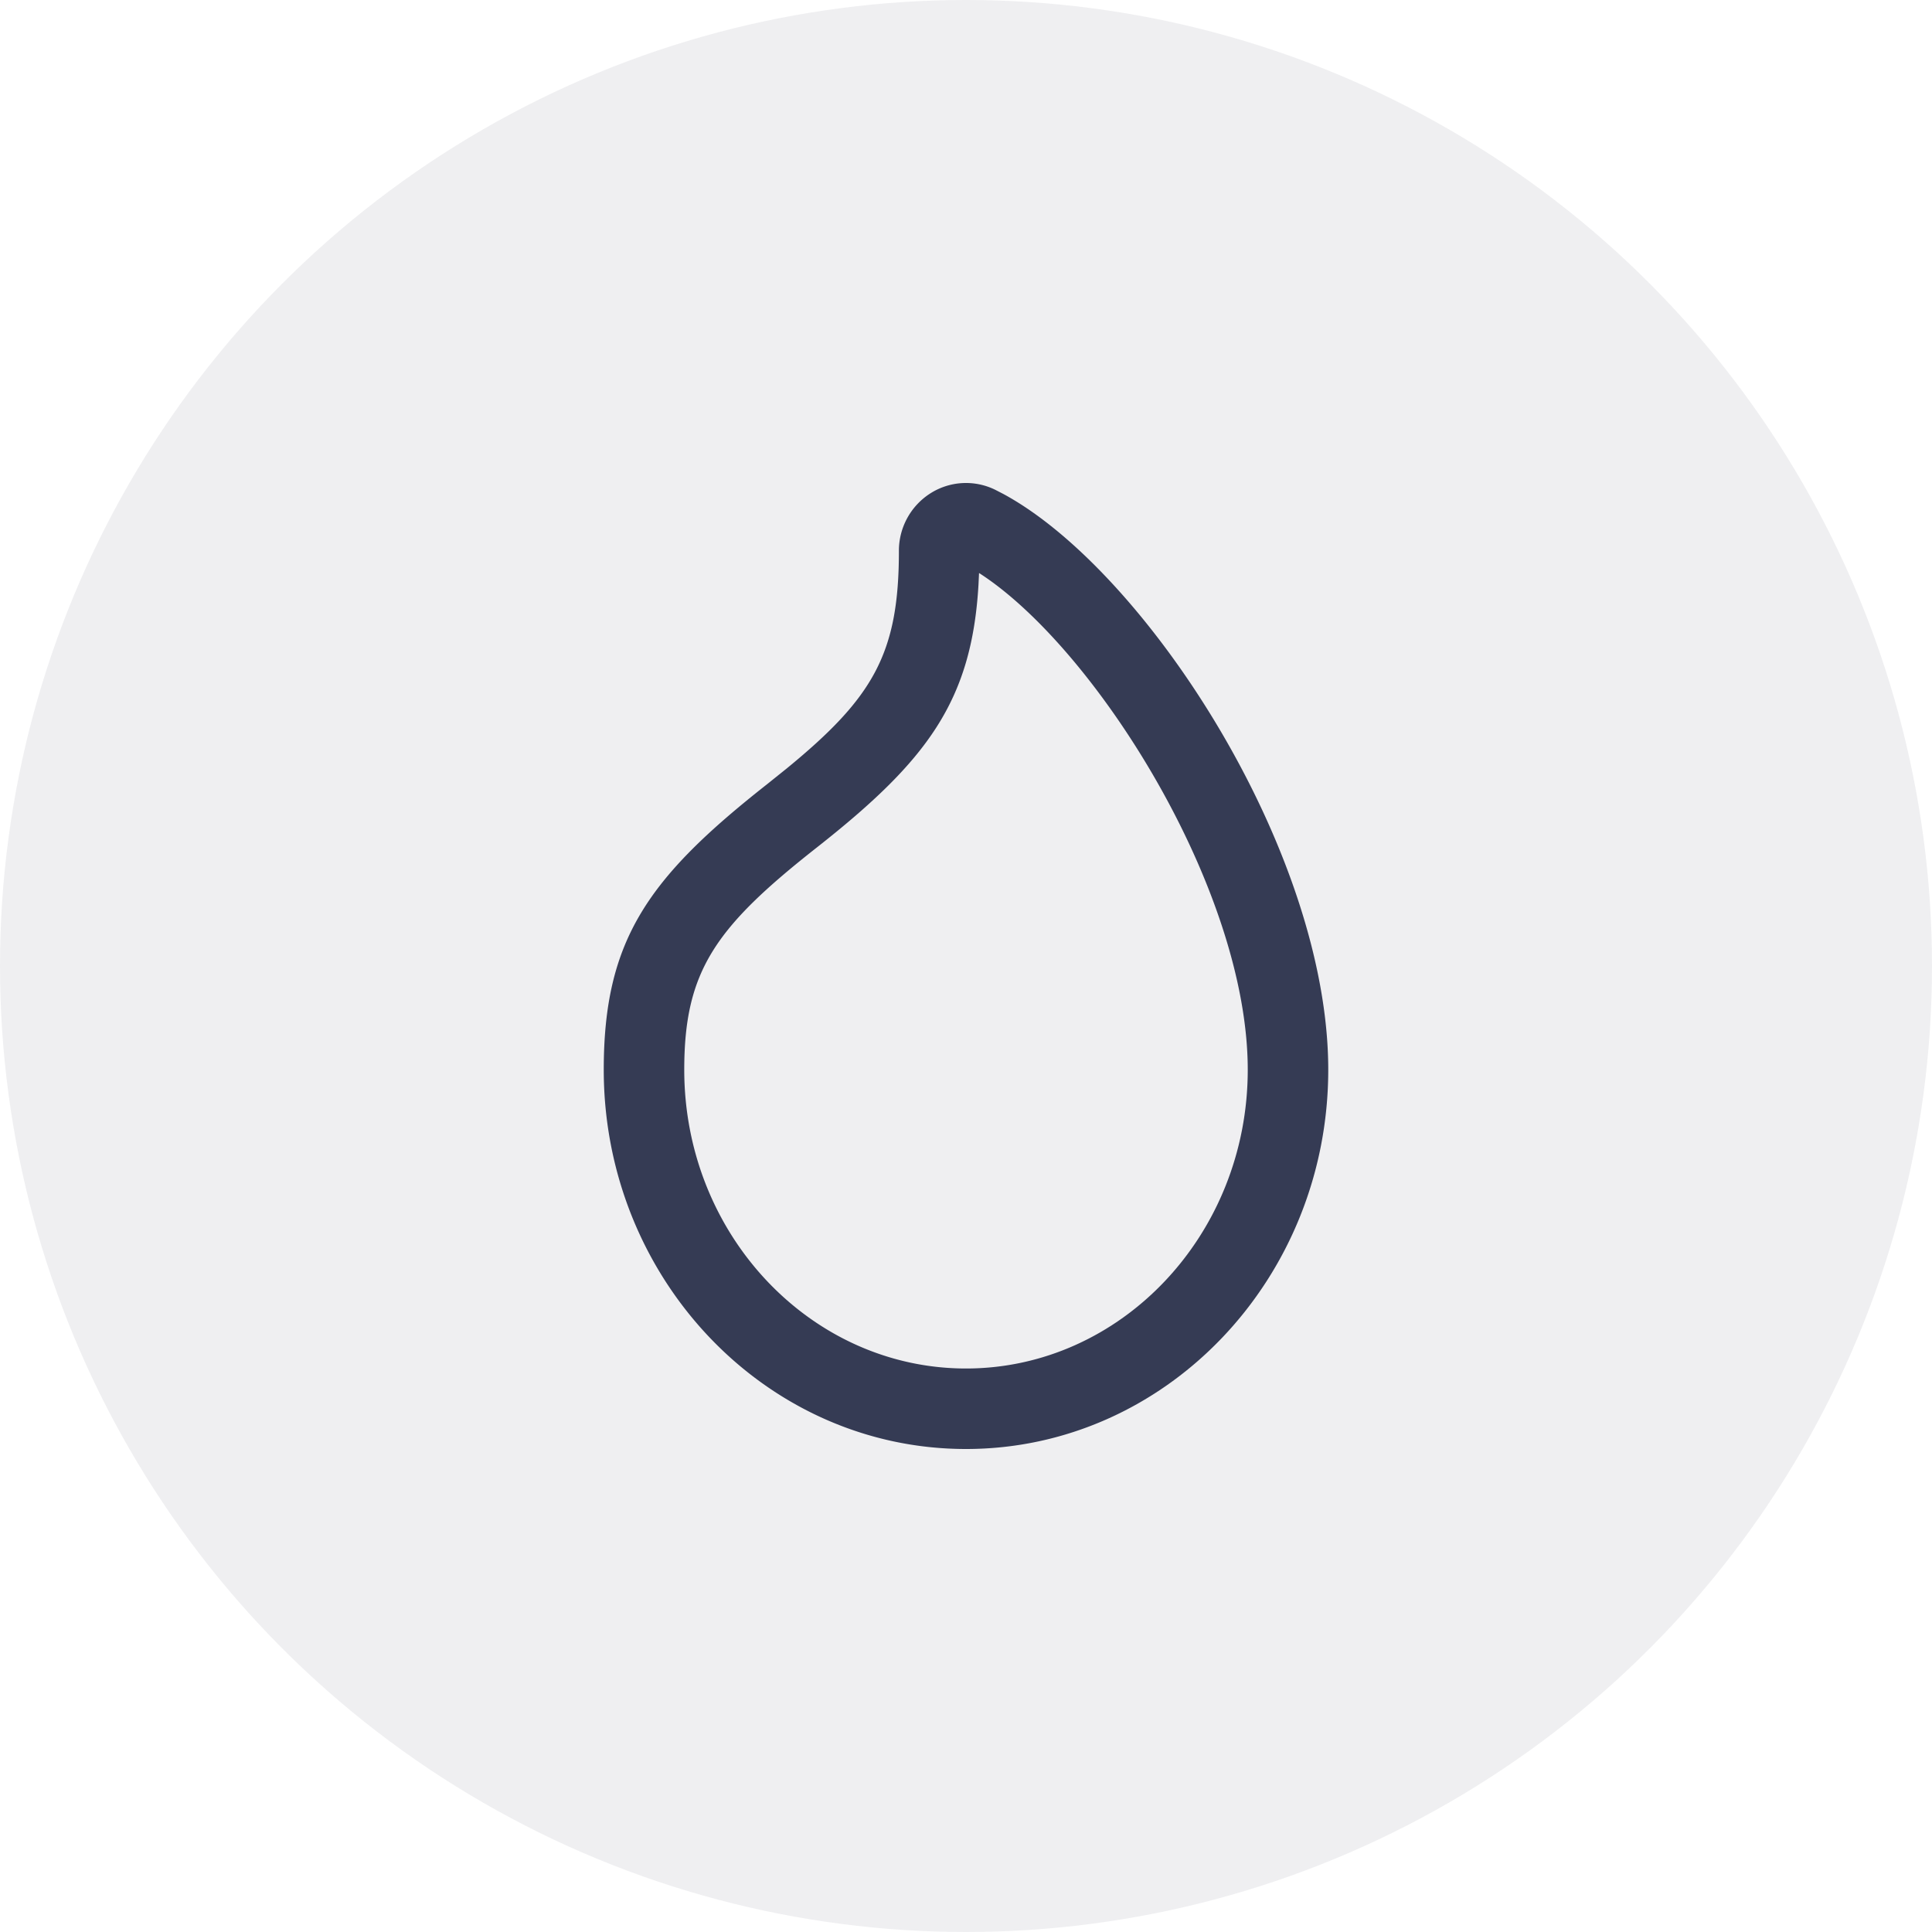 <svg xmlns="http://www.w3.org/2000/svg" width="48" height="48" viewBox="0 0 48 48">
    <g fill="#353B54" fill-rule="evenodd" transform="translate(-514 -549)">
        <circle cx="538" cy="573" r="24" fill-opacity=".08"/>
        <path d="M538.727 561.169a1.649 1.649 0 0 0-1.63.1 1.69 1.69 0 0 0-.764 1.418c0 2.544-.63 3.638-2.787 5.405l-.486.39c-2.961 2.33-4.06 3.87-4.06 7.096 0 5.185 4.024 9.422 9 9.422s9-4.237 9-9.422c0-5.428-4.527-12.39-8.075-14.307l-.198-.102zm-.403 2.067c2.874 1.845 6.676 7.851 6.676 12.342 0 4.103-3.153 7.422-7 7.422s-7-3.319-7-7.422c0-2.456.771-3.538 3.297-5.525 2.73-2.15 3.844-3.626 4.013-6.522l.014-.295z"/>
    </g>
</svg>
